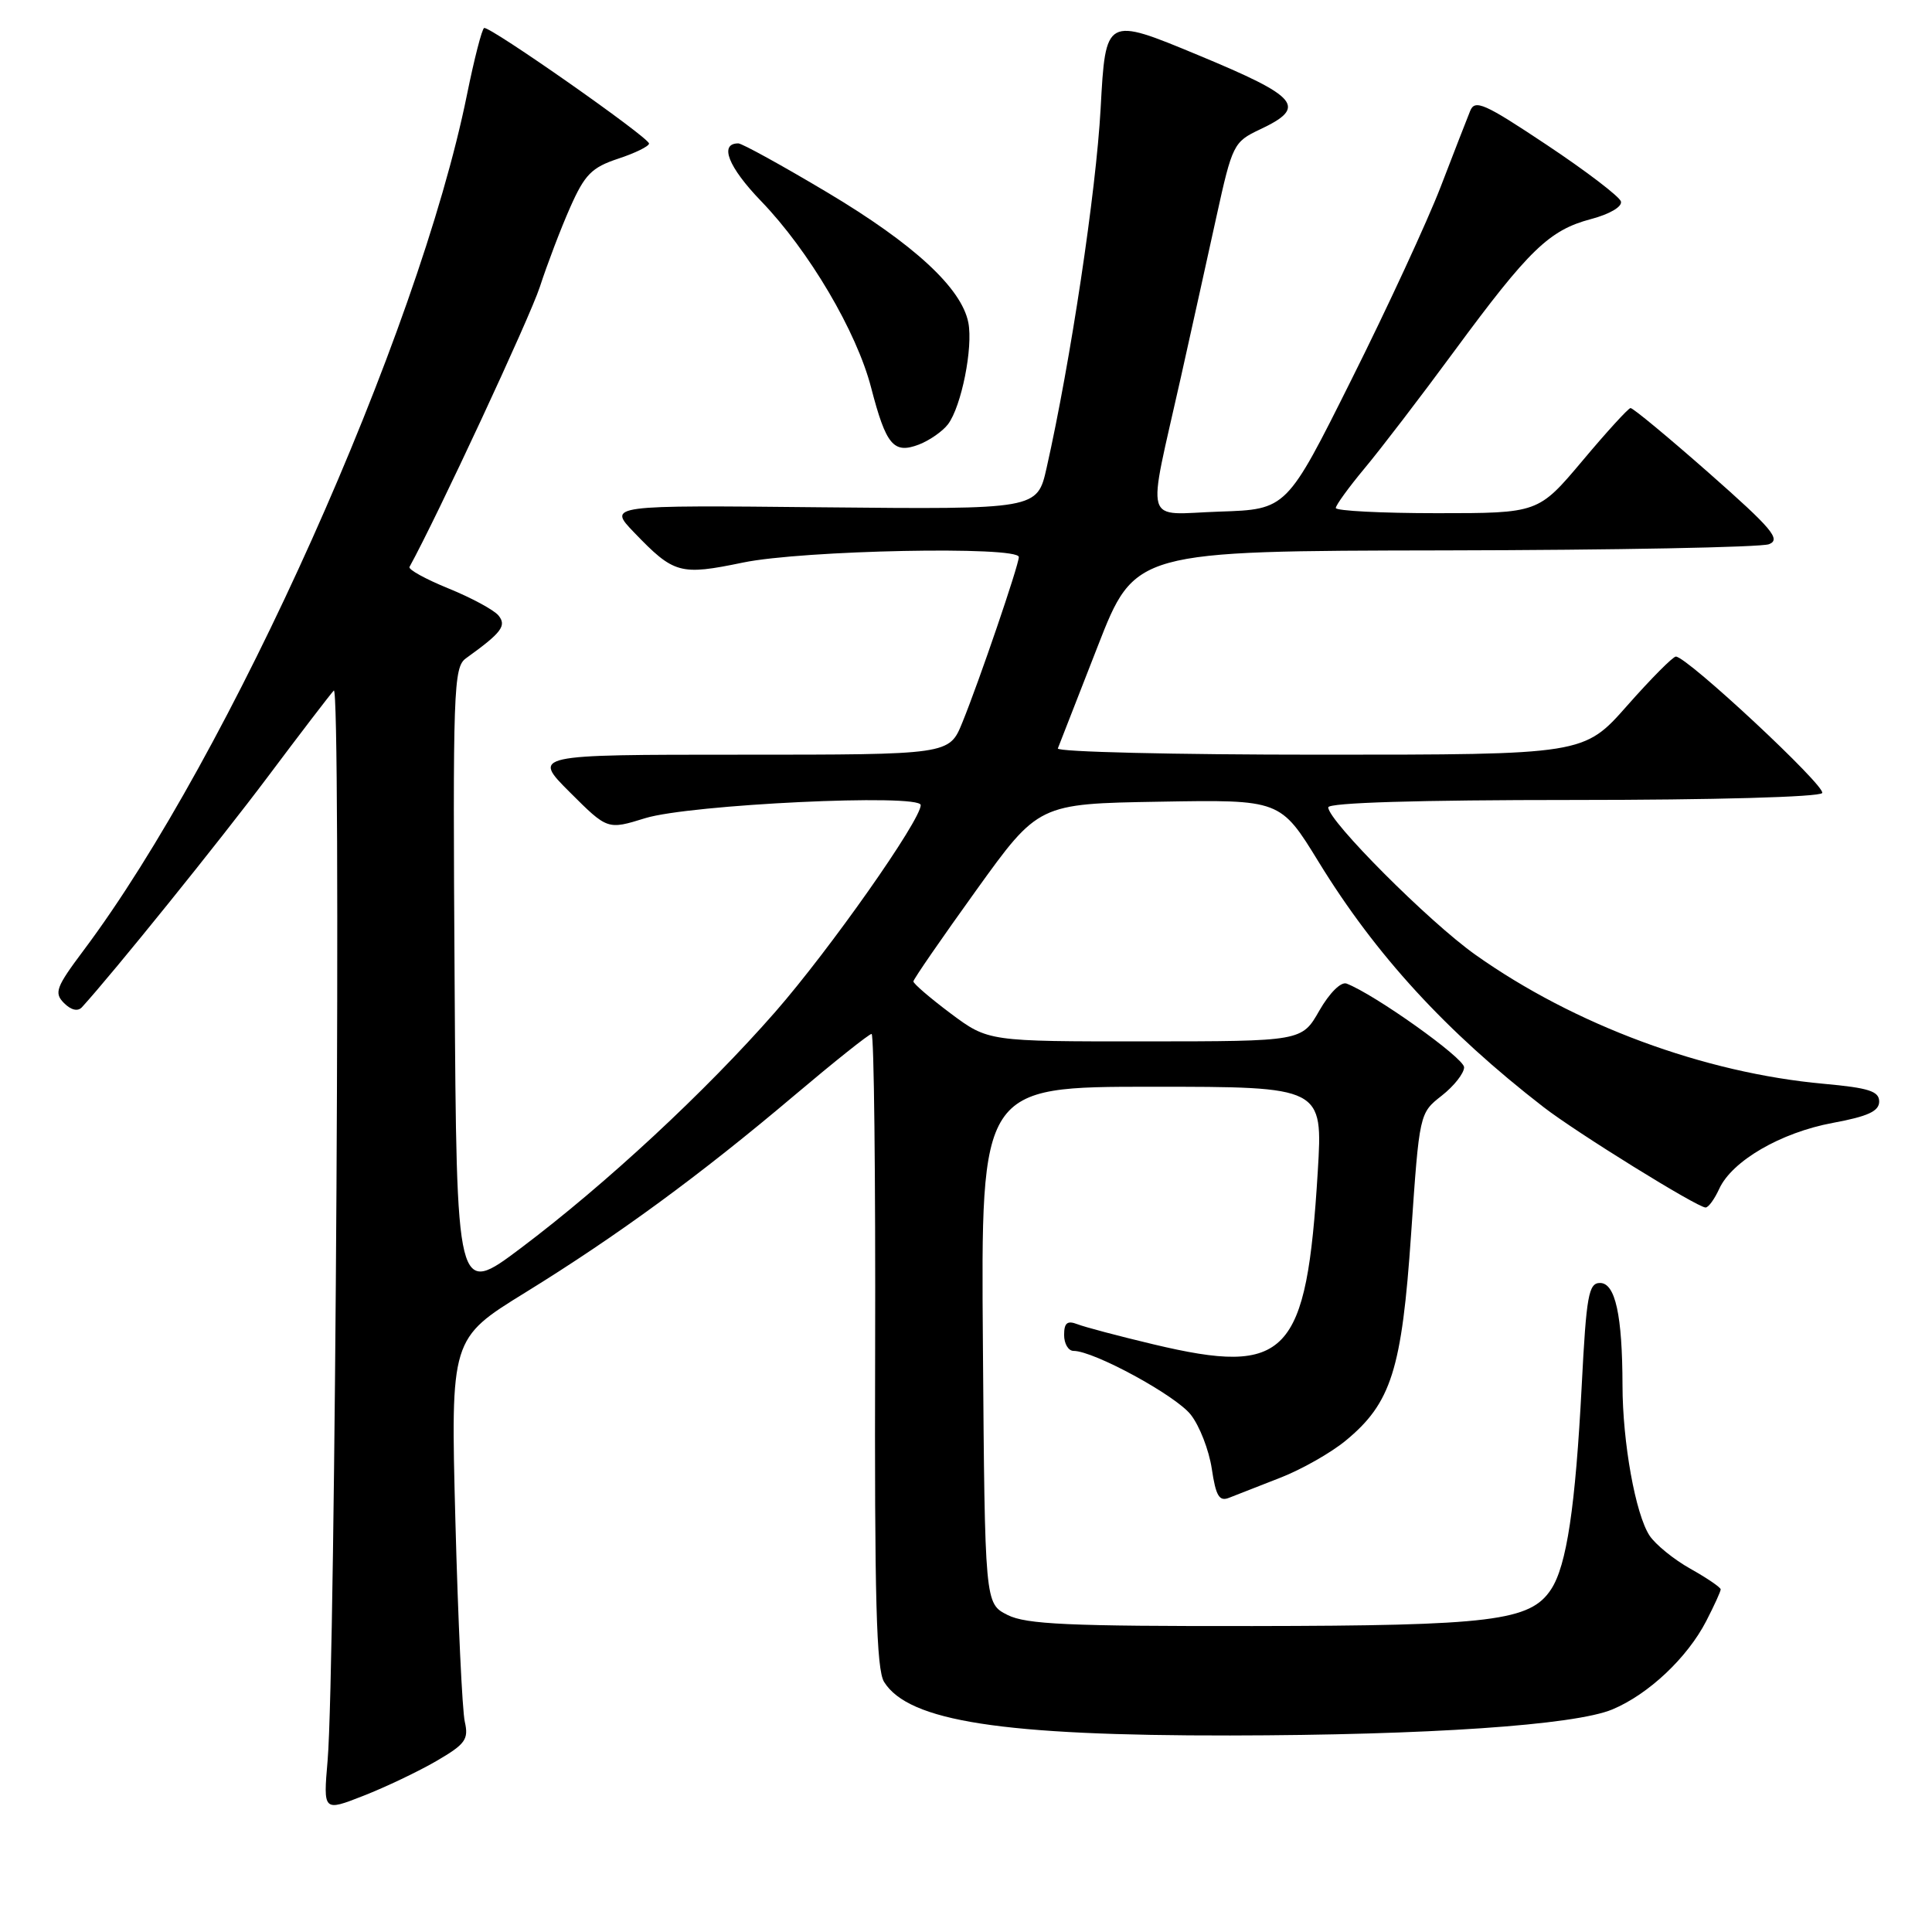 <?xml version="1.0" encoding="UTF-8" standalone="no"?>
<!DOCTYPE svg PUBLIC "-//W3C//DTD SVG 1.1//EN" "http://www.w3.org/Graphics/SVG/1.1/DTD/svg11.dtd" >
<svg xmlns="http://www.w3.org/2000/svg" xmlns:xlink="http://www.w3.org/1999/xlink" version="1.1" viewBox="0 0 256 256">
 <g >
 <path fill="currentColor"
d=" M 57.85 233.33 C 61.66 231.11 62.12 230.48 61.59 228.15 C 61.25 226.69 60.69 214.67 60.34 201.44 C 59.71 177.37 59.71 177.37 69.60 171.27 C 81.85 163.71 92.77 155.71 105.28 145.13 C 110.57 140.66 115.16 137.00 115.49 137.00 C 115.81 137.00 116.02 155.85 115.96 178.89 C 115.87 211.83 116.12 221.22 117.15 222.87 C 120.41 228.08 132.79 230.00 163.00 229.96 C 189.17 229.92 208.64 228.60 213.64 226.51 C 218.43 224.51 223.57 219.67 226.09 214.79 C 227.14 212.75 228.00 210.87 228.00 210.60 C 228.00 210.34 226.20 209.11 223.99 207.87 C 221.79 206.64 219.35 204.65 218.57 203.47 C 216.71 200.63 215.00 191.14 214.99 183.57 C 214.97 174.27 214.04 170.00 212.01 170.00 C 210.50 170.00 210.20 171.66 209.59 183.52 C 208.75 199.72 207.59 207.45 205.53 210.59 C 202.78 214.79 197.71 215.42 166.00 215.46 C 141.59 215.49 135.98 215.24 133.50 213.99 C 130.50 212.47 130.50 212.47 130.24 178.24 C 129.97 144.00 129.97 144.00 152.63 144.00 C 175.29 144.00 175.29 144.00 174.61 155.25 C 173.12 179.70 170.59 182.36 152.83 178.13 C 148.25 177.04 143.71 175.84 142.75 175.46 C 141.42 174.95 141.00 175.29 141.00 176.89 C 141.00 178.05 141.56 179.00 142.25 179.00 C 144.94 179.00 155.78 184.90 157.78 187.45 C 158.95 188.93 160.20 192.16 160.57 194.63 C 161.11 198.25 161.56 198.99 162.87 198.46 C 163.77 198.10 166.81 196.91 169.64 195.81 C 172.47 194.71 176.36 192.50 178.30 190.90 C 184.35 185.92 185.75 181.49 186.98 163.50 C 188.08 147.50 188.08 147.50 191.04 145.18 C 192.67 143.90 194.00 142.21 194.00 141.42 C 194.00 140.19 182.17 131.77 178.43 130.33 C 177.69 130.05 176.17 131.56 174.82 133.91 C 172.50 137.98 172.50 137.98 151.72 137.99 C 130.95 138.00 130.95 138.00 125.97 134.29 C 123.24 132.24 121.01 130.33 121.03 130.04 C 121.04 129.74 124.78 124.33 129.33 118.00 C 137.60 106.50 137.60 106.50 153.63 106.23 C 169.66 105.95 169.66 105.95 174.74 114.23 C 182.29 126.54 191.61 136.70 204.52 146.69 C 208.88 150.07 224.91 160.00 226.00 160.00 C 226.38 160.00 227.18 158.89 227.80 157.54 C 229.49 153.83 235.96 150.07 242.85 148.79 C 247.50 147.93 249.00 147.24 249.00 145.96 C 249.00 144.59 247.62 144.15 241.67 143.61 C 225.77 142.17 208.62 135.82 195.47 126.49 C 189.35 122.15 176.00 108.77 176.00 106.98 C 176.00 106.36 187.89 106.00 208.44 106.00 C 227.02 106.00 241.12 105.61 241.45 105.08 C 241.99 104.21 223.54 87.00 222.06 87.00 C 221.67 87.00 218.77 89.92 215.61 93.50 C 209.87 100.00 209.87 100.00 174.85 100.00 C 155.59 100.00 139.98 99.63 140.17 99.17 C 140.35 98.72 142.72 92.64 145.44 85.67 C 150.38 73.00 150.38 73.00 191.44 72.93 C 214.02 72.89 233.36 72.52 234.40 72.11 C 236.02 71.48 234.81 70.05 226.45 62.68 C 221.03 57.91 216.35 54.03 216.05 54.07 C 215.75 54.10 212.87 57.25 209.67 61.07 C 203.83 68.00 203.83 68.00 190.42 68.00 C 183.04 68.00 177.00 67.69 177.00 67.31 C 177.00 66.94 178.72 64.57 180.81 62.06 C 182.91 59.55 188.27 52.55 192.72 46.50 C 202.62 33.06 205.28 30.50 210.81 29.03 C 213.31 28.37 214.98 27.38 214.78 26.69 C 214.58 26.04 210.17 22.67 204.97 19.21 C 196.67 13.68 195.43 13.13 194.80 14.71 C 194.40 15.69 192.64 20.22 190.89 24.77 C 189.13 29.33 183.83 40.80 179.09 50.27 C 170.49 67.50 170.49 67.50 161.61 67.79 C 151.35 68.13 151.95 70.20 156.47 50.00 C 157.88 43.67 160.01 34.08 161.19 28.68 C 163.28 19.17 163.47 18.80 166.91 17.17 C 173.26 14.19 172.18 12.87 158.78 7.31 C 146.50 2.21 146.50 2.21 145.84 14.36 C 145.24 25.39 141.84 47.99 138.68 62.00 C 137.44 67.50 137.44 67.50 108.99 67.22 C 80.54 66.93 80.54 66.93 84.02 70.55 C 89.31 76.05 90.10 76.27 98.46 74.54 C 106.38 72.90 135.00 72.33 135.00 73.81 C 135.00 74.87 129.75 90.26 127.51 95.75 C 125.78 100.00 125.78 100.00 98.15 100.00 C 70.52 100.00 70.52 100.00 75.51 104.98 C 80.50 109.96 80.50 109.96 85.50 108.41 C 91.41 106.59 122.00 105.13 122.00 106.68 C 122.00 108.69 109.95 125.82 102.73 134.08 C 93.50 144.63 80.26 156.92 69.00 165.39 C 60.50 171.78 60.50 171.78 60.24 130.14 C 59.99 91.34 60.09 88.41 61.74 87.23 C 66.48 83.82 67.17 82.91 66.04 81.54 C 65.42 80.81 62.45 79.20 59.42 77.97 C 56.40 76.74 54.07 75.46 54.26 75.12 C 57.90 68.52 70.21 42.07 71.53 38.02 C 72.51 35.01 74.32 30.25 75.56 27.46 C 77.48 23.13 78.40 22.19 81.90 21.03 C 84.16 20.29 86.00 19.38 86.00 19.02 C 86.00 18.22 64.88 3.42 64.15 3.71 C 63.86 3.83 62.84 7.80 61.88 12.53 C 55.45 44.33 30.46 100.09 11.06 125.95 C 7.42 130.81 7.14 131.56 8.48 132.91 C 9.42 133.85 10.31 134.06 10.86 133.46 C 15.01 128.91 29.06 111.49 35.43 103.00 C 39.76 97.22 43.72 92.05 44.23 91.50 C 45.22 90.44 44.46 220.90 43.41 233.27 C 42.83 240.04 42.83 240.04 48.16 237.95 C 51.10 236.80 55.46 234.72 57.85 233.33 Z  M 125.62 56.21 C 127.40 53.83 128.95 46.05 128.31 42.75 C 127.41 38.16 121.08 32.33 109.61 25.49 C 103.62 21.92 98.32 19.00 97.83 19.00 C 95.26 19.00 96.49 22.13 100.85 26.65 C 107.19 33.22 113.51 43.94 115.43 51.37 C 117.41 58.99 118.40 60.18 121.75 58.91 C 123.17 58.36 124.91 57.15 125.62 56.21 Z "/>
</g>
</svg>